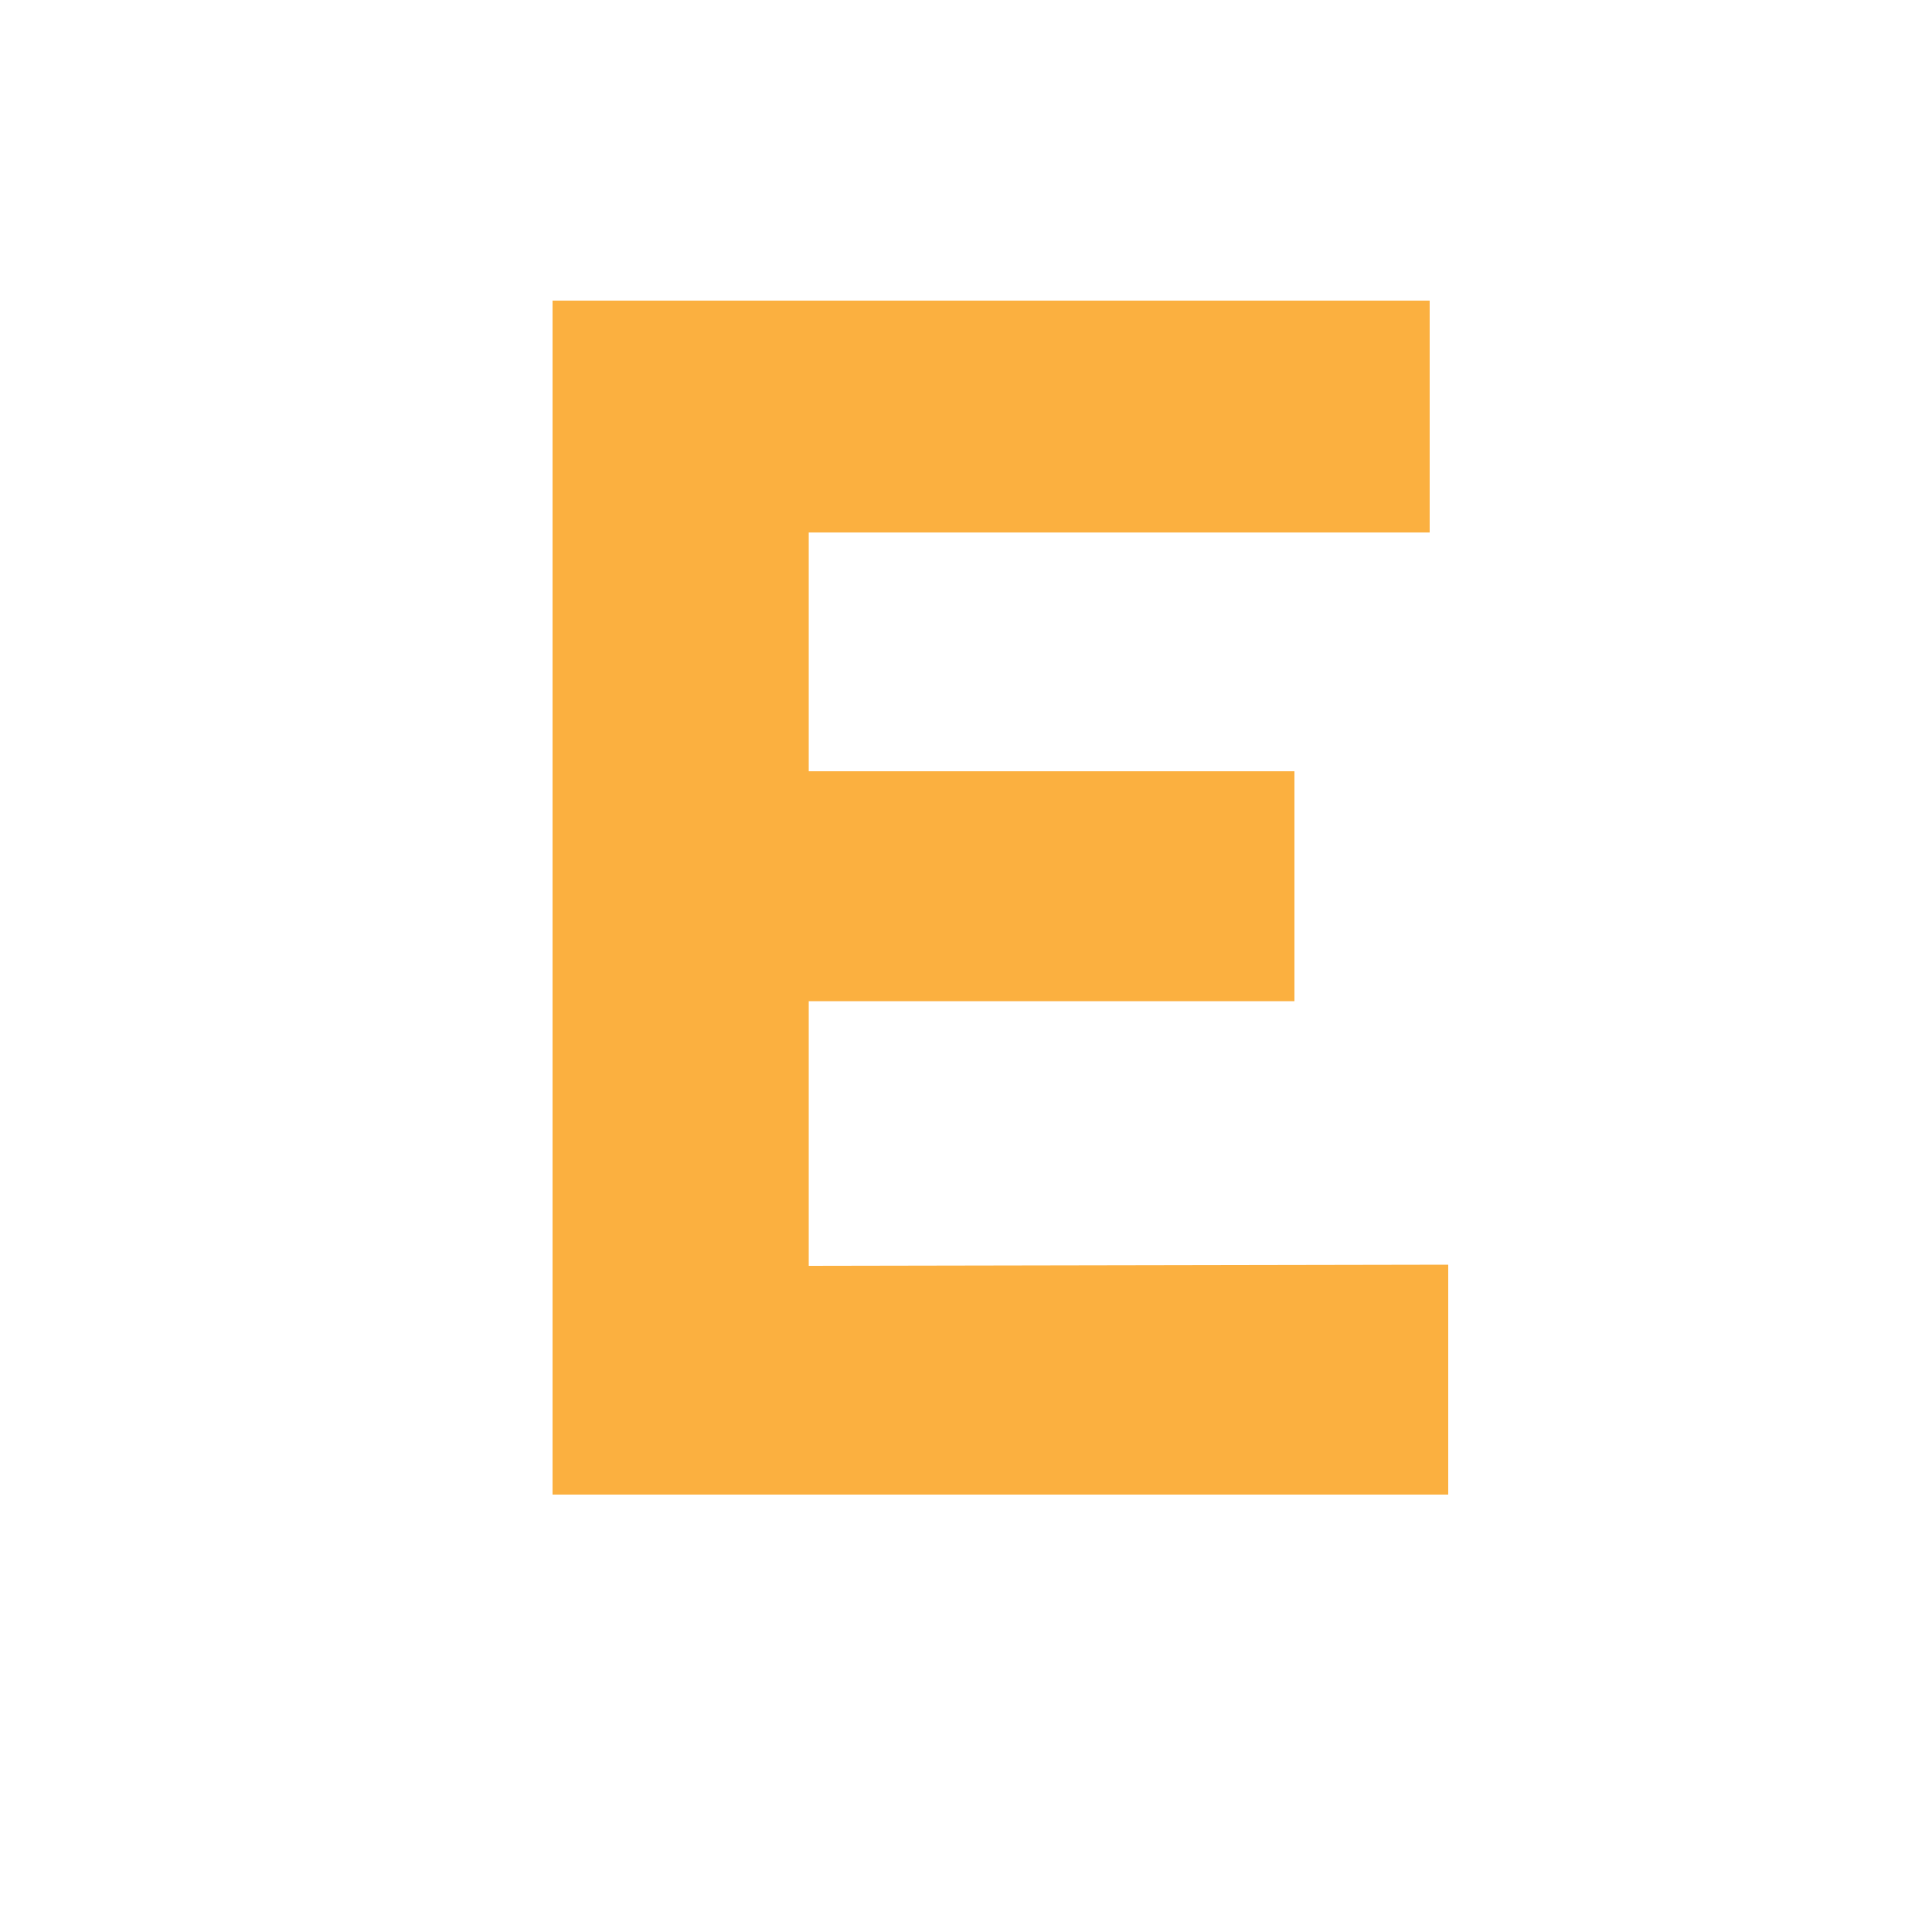 <svg id="Layer_1" data-name="Layer 1" xmlns="http://www.w3.org/2000/svg" viewBox="0 0 50 50"><defs><style>.cls-1{fill:#fbb040;}</style></defs><title>logo</title><path class="cls-1" d="M37.48,32.73v5.95H14.3V7.78H37v6H20.93v6.18H33.5v5.95H20.93v6.85Z"/></svg>